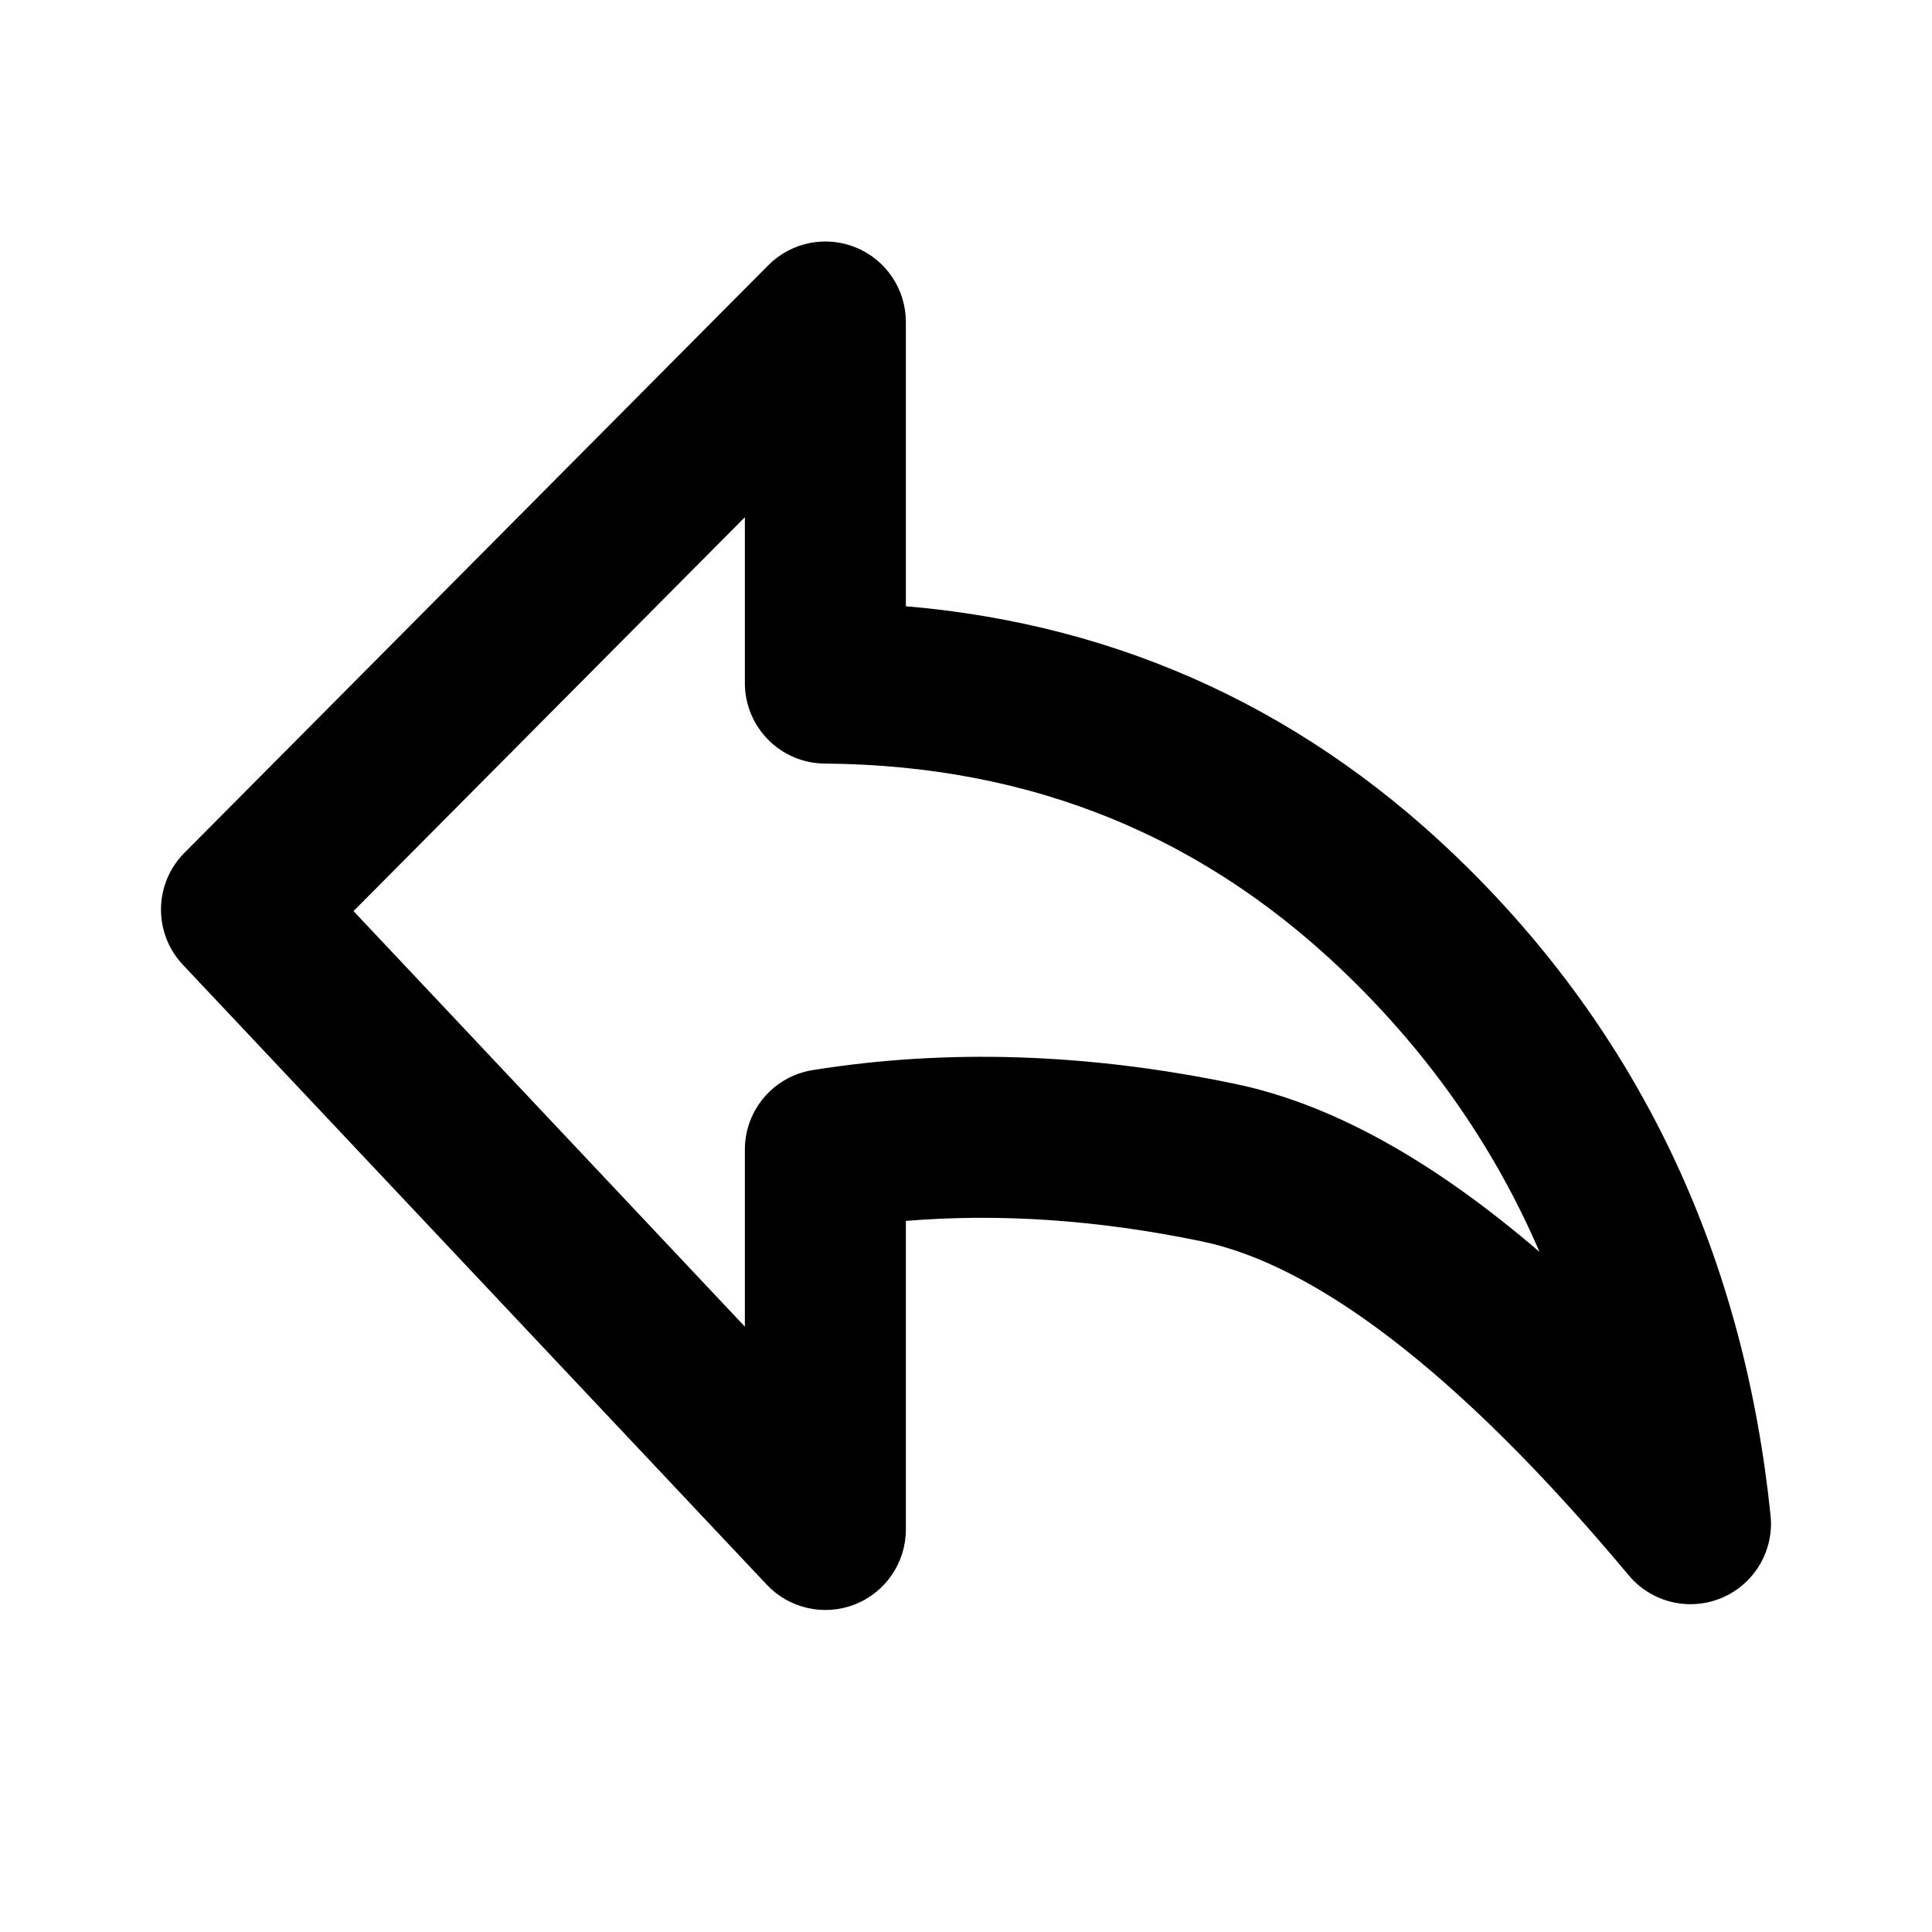<svg
  width="48"
  height="48"
  viewBox="0 0 48 48"
  fill="none"
  xmlns="http://www.w3.org/2000/svg"
  class="mm-icon"
>
  <path
    fill-rule="evenodd"
    clip-rule="evenodd"
    d="M21.269 6.151C22.018 6.46 22.506 7.19 22.506 8V15.062C27.895 15.521 32.583 17.701 36.488 21.581C40.836 25.901 43.332 31.29 43.989 37.65C44.08 38.524 43.588 39.356 42.778 39.698C41.968 40.04 41.029 39.813 40.465 39.138C36.113 33.929 32.576 31.407 29.861 30.842C27.283 30.306 24.834 30.141 22.506 30.333V38C22.506 38.82 22.006 39.557 21.244 39.859C20.482 40.161 19.613 39.968 19.05 39.371L4.544 23.97C3.804 23.185 3.821 21.954 4.581 21.189L19.088 6.59C19.659 6.016 20.52 5.842 21.269 6.151ZM8.783 22.636L18.506 32.96V28.561C18.506 27.579 19.22 26.742 20.189 26.587C23.546 26.048 27.047 26.171 30.675 26.926C33.141 27.438 35.665 28.883 38.249 31.103C37.173 28.605 35.646 26.383 33.669 24.419L33.669 24.419C30.044 20.817 25.689 19.011 20.491 18.971C19.392 18.962 18.506 18.069 18.506 16.971V12.85L8.783 22.636Z"
    fill="currentColor"
  />
</svg>
